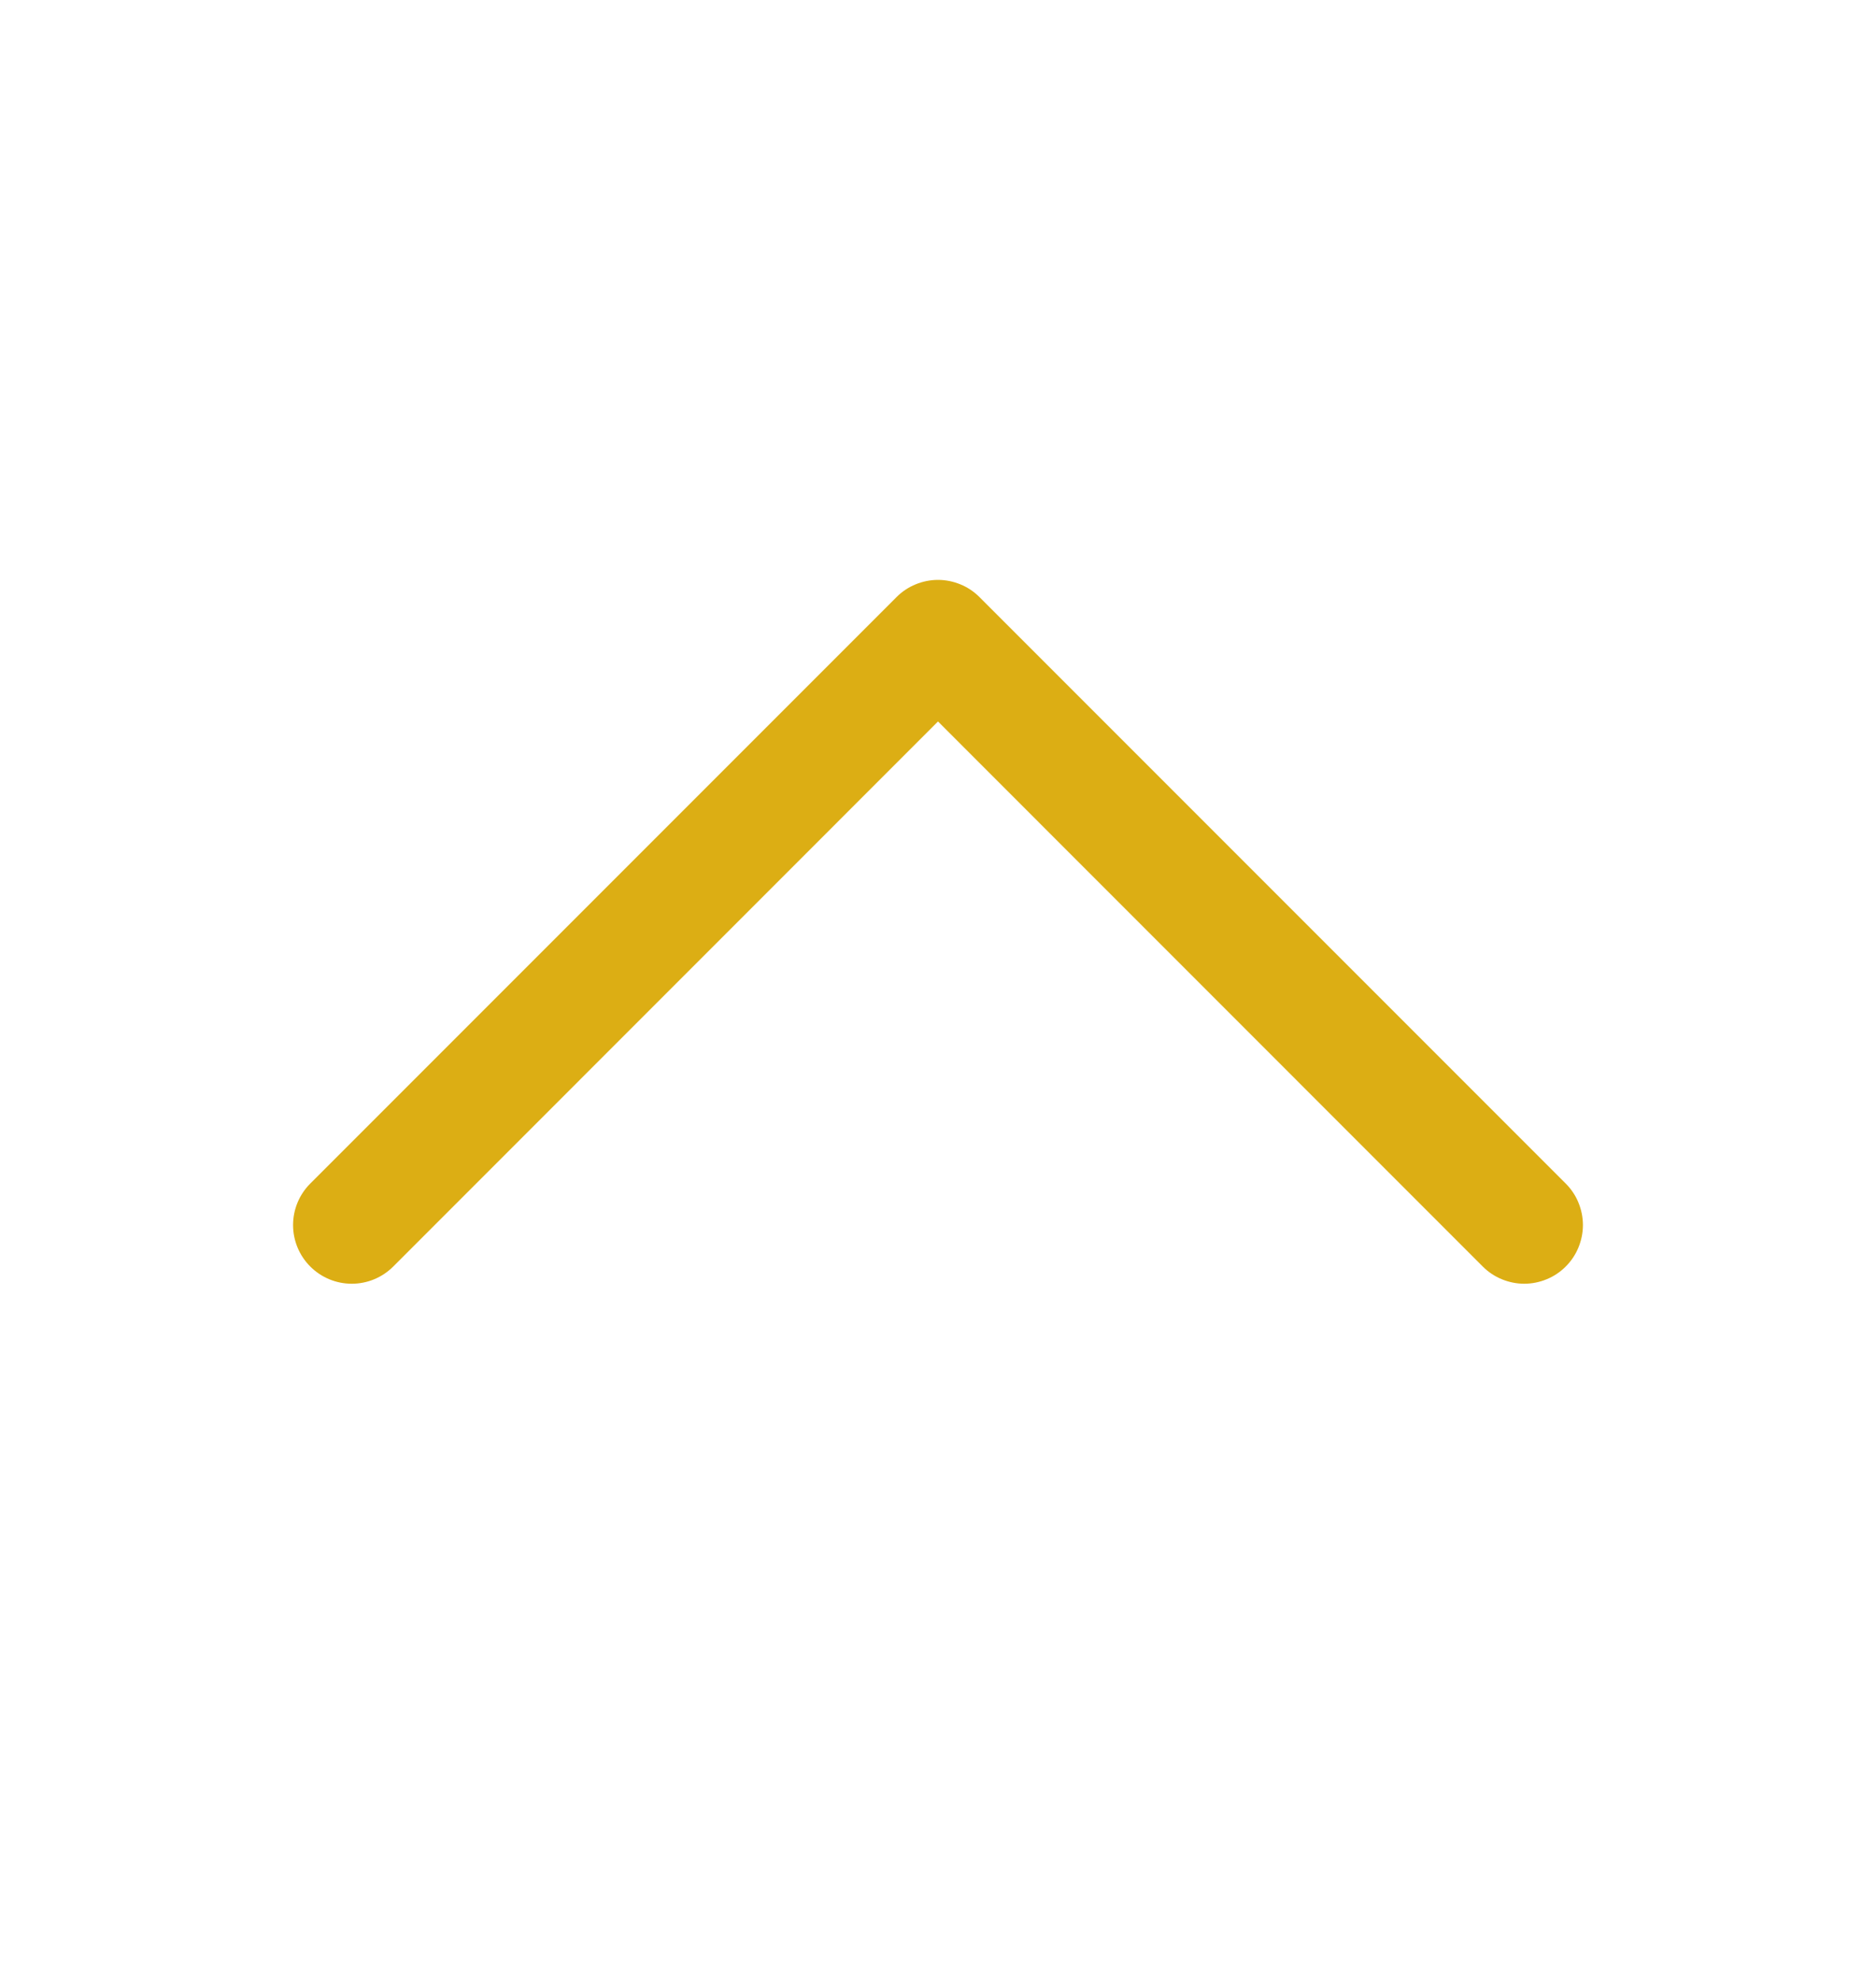 <svg width="18" height="19" viewBox="0 0 18 19" fill="none" xmlns="http://www.w3.org/2000/svg">
<path d="M15.023 12.148C14.971 12.2 14.909 12.242 14.84 12.27C14.772 12.298 14.699 12.313 14.625 12.313C14.551 12.313 14.478 12.298 14.41 12.27C14.341 12.242 14.279 12.2 14.227 12.148L9 6.92L3.773 12.148C3.667 12.254 3.524 12.313 3.375 12.313C3.226 12.313 3.083 12.254 2.977 12.148C2.871 12.042 2.812 11.899 2.812 11.75C2.812 11.601 2.871 11.458 2.977 11.352L8.602 5.727C8.654 5.675 8.716 5.633 8.785 5.605C8.853 5.577 8.926 5.562 9 5.562C9.074 5.562 9.147 5.577 9.215 5.605C9.284 5.633 9.346 5.675 9.398 5.727L15.023 11.352C15.075 11.404 15.117 11.466 15.145 11.535C15.173 11.603 15.188 11.676 15.188 11.75C15.188 11.824 15.173 11.897 15.145 11.965C15.117 12.034 15.075 12.096 15.023 12.148Z" fill="#DCAE14"/>
</svg>
